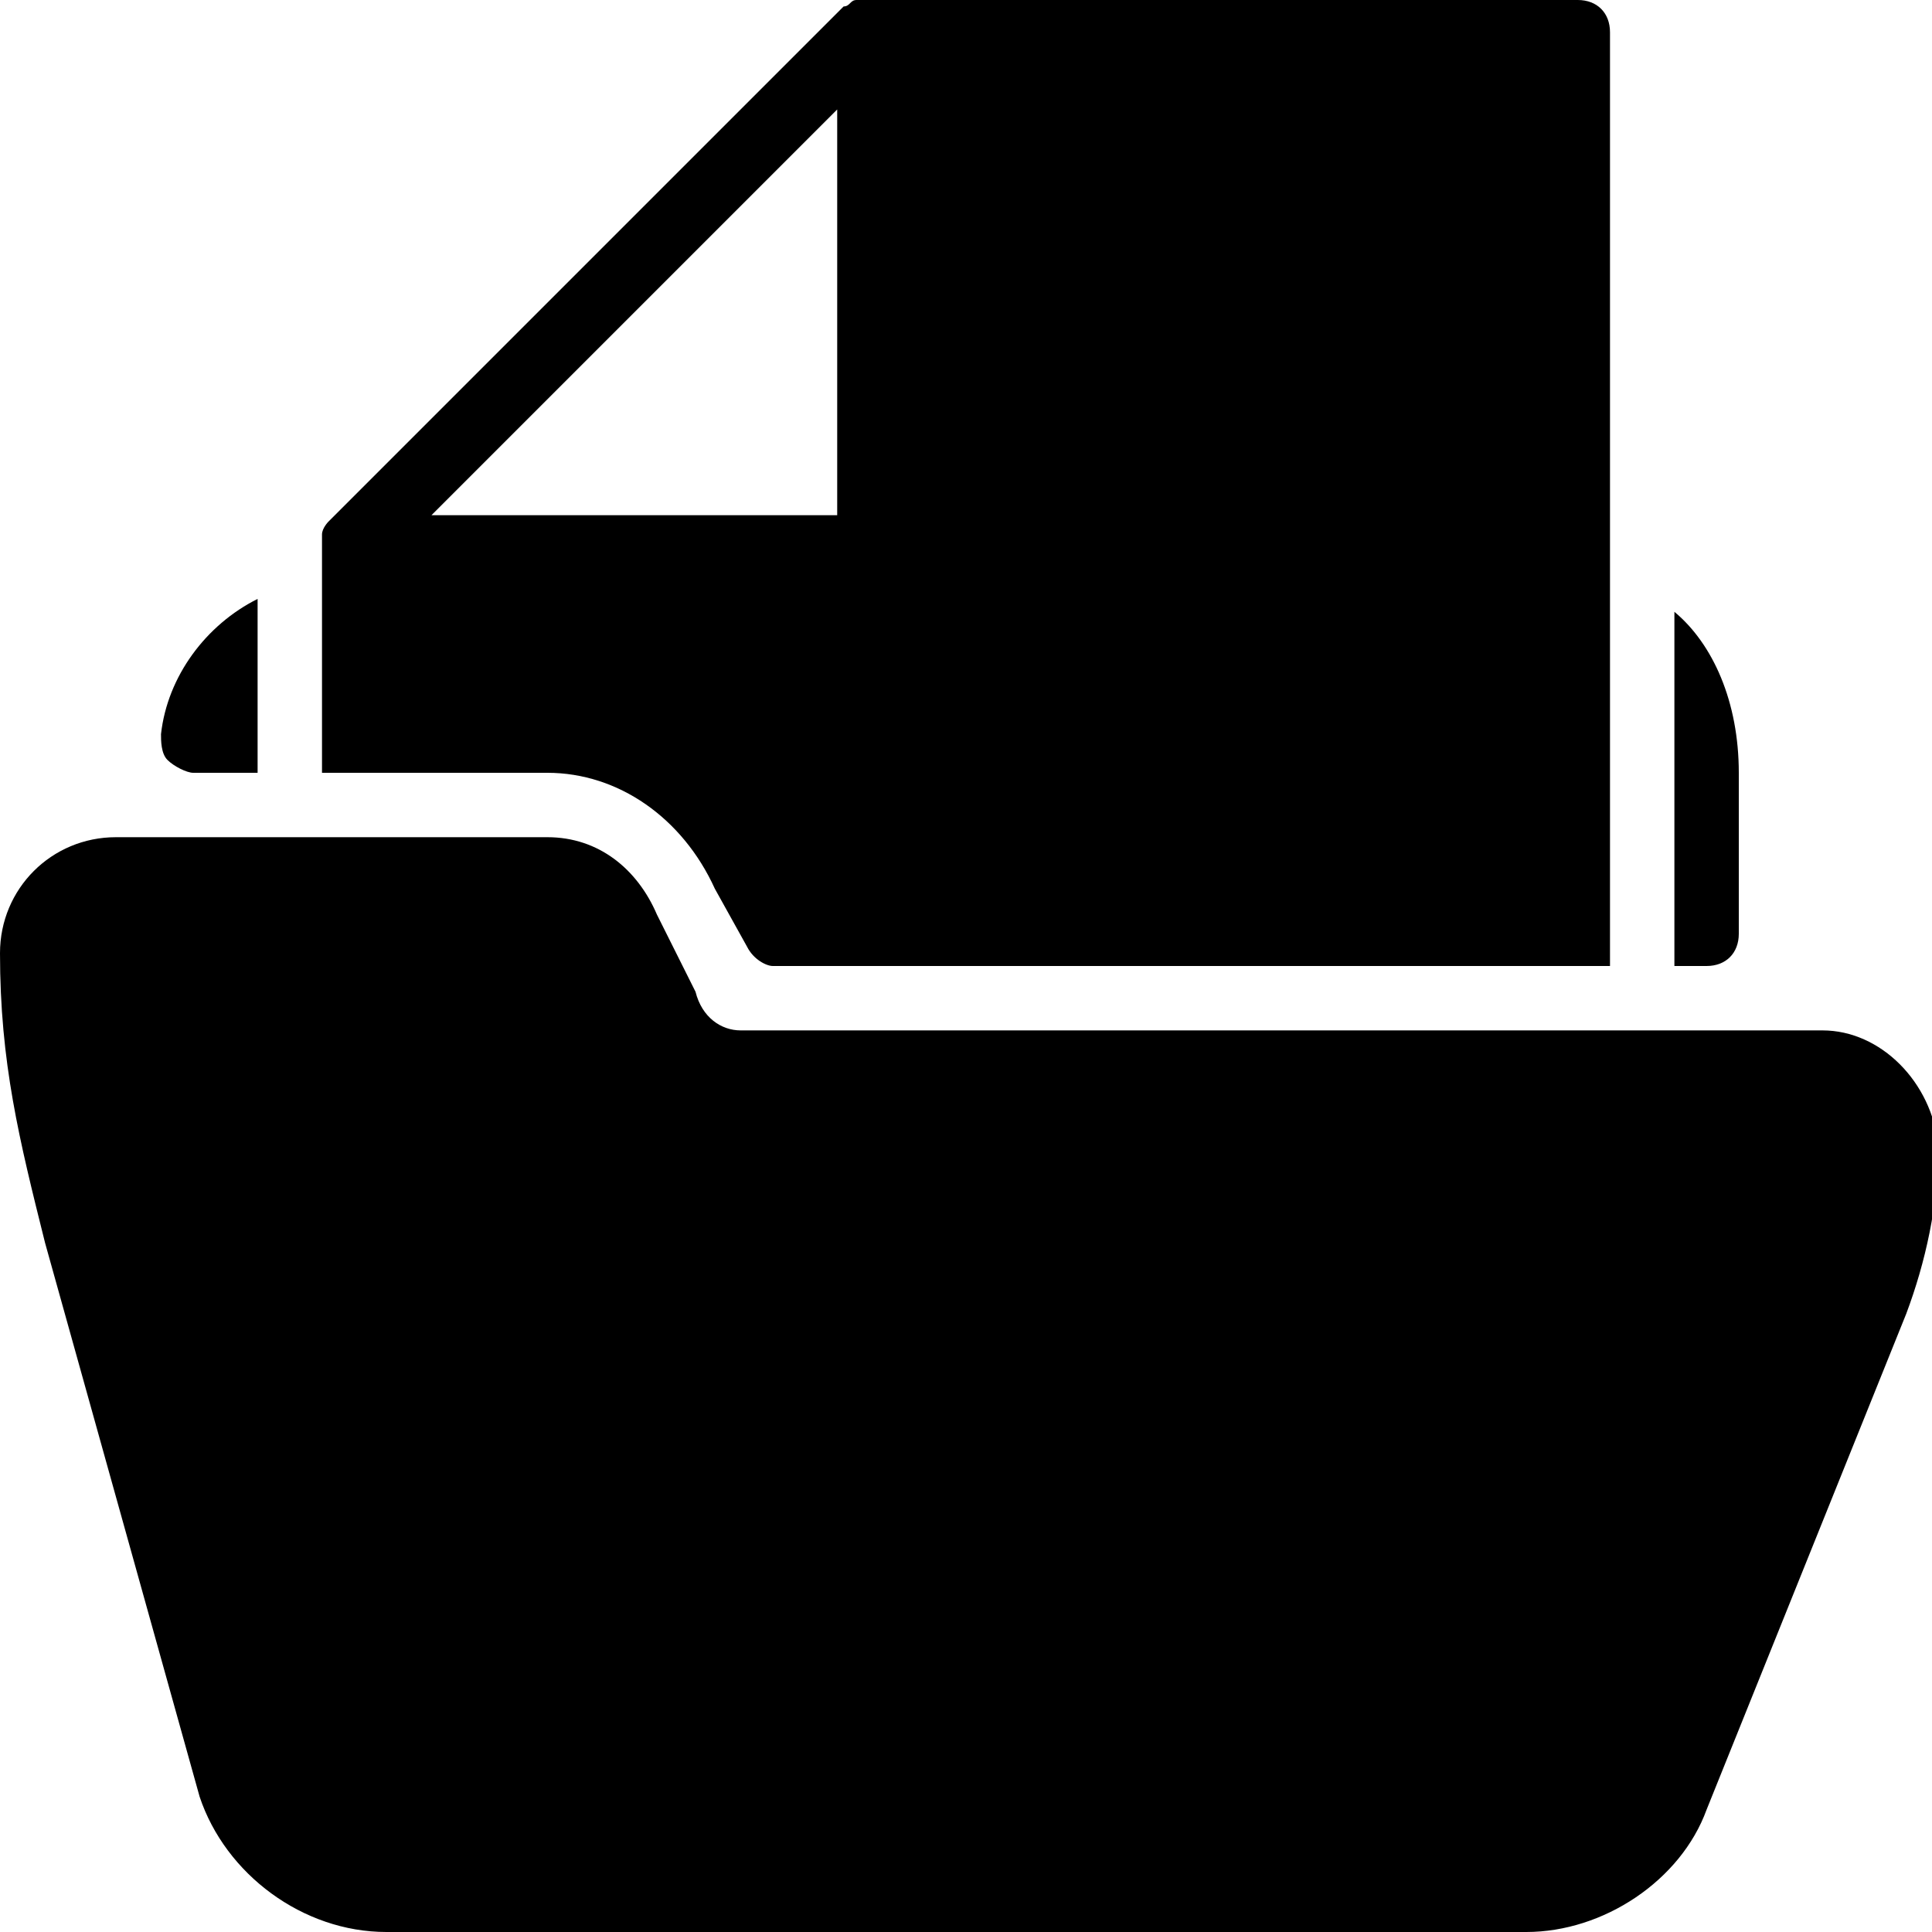 <?xml version="1.0" encoding="utf-8"?>
<!-- Generator: Adobe Illustrator 19.0.0, SVG Export Plug-In . SVG Version: 6.00 Build 0)  -->
<svg version="1.1" id="Layer_1" xmlns="http://www.w3.org/2000/svg" xmlns:xlink="http://www.w3.org/1999/xlink" x="0px" y="0px"
	 viewBox="0 0 30 30" style="enable-background:new 0 0 30 30;" xml:space="preserve">
<g>
	<path d="M28.3,16H11.5c-0.3,0-0.6-0.2-0.7-0.6l-0.6-1.2C9.9,13.5,9.3,13,8.5,13H1.8c-1,0-1.8,0.8-1.8,1.8c0,1.7,0.3,2.9,0.7,4.5
		l2.4,8.6C3.5,29.1,4.7,30,6,30h17.7c1.2,0,2.4-0.8,2.8-1.9l3.1-7.7c0.3-0.8,0.5-1.7,0.5-2.6C30,16.8,29.2,16,28.3,16z"/>
	<path d="M8.5,12c1.1,0,2.1,0.7,2.6,1.8l0.5,0.9c0.1,0.2,0.3,0.3,0.4,0.3h12.5H25v-0.5V14v-3.9V9V0.5C25,0.2,24.8,0,24.5,0h-11
		c-0.1,0-0.1,0-0.2,0c-0.1,0-0.1,0.1-0.2,0.1l-8,8c0,0-0.1,0.1-0.1,0.2c0,0.1,0,0.1,0,0.2V9v2.5V12h0.5H8.5z M13,1.7V8H6.7L13,1.7z"
		/>
	<path d="M3,12h1V9.3c-0.8,0.4-1.4,1.2-1.5,2.1c0,0.1,0,0.3,0.1,0.4C2.7,11.9,2.9,12,3,12z"/>
	<path d="M27,14.5V12c0-1.1-0.4-2-1-2.5V12v2v1h0.5C26.8,15,27,14.8,27,14.5z"/>
</g>
</svg>
